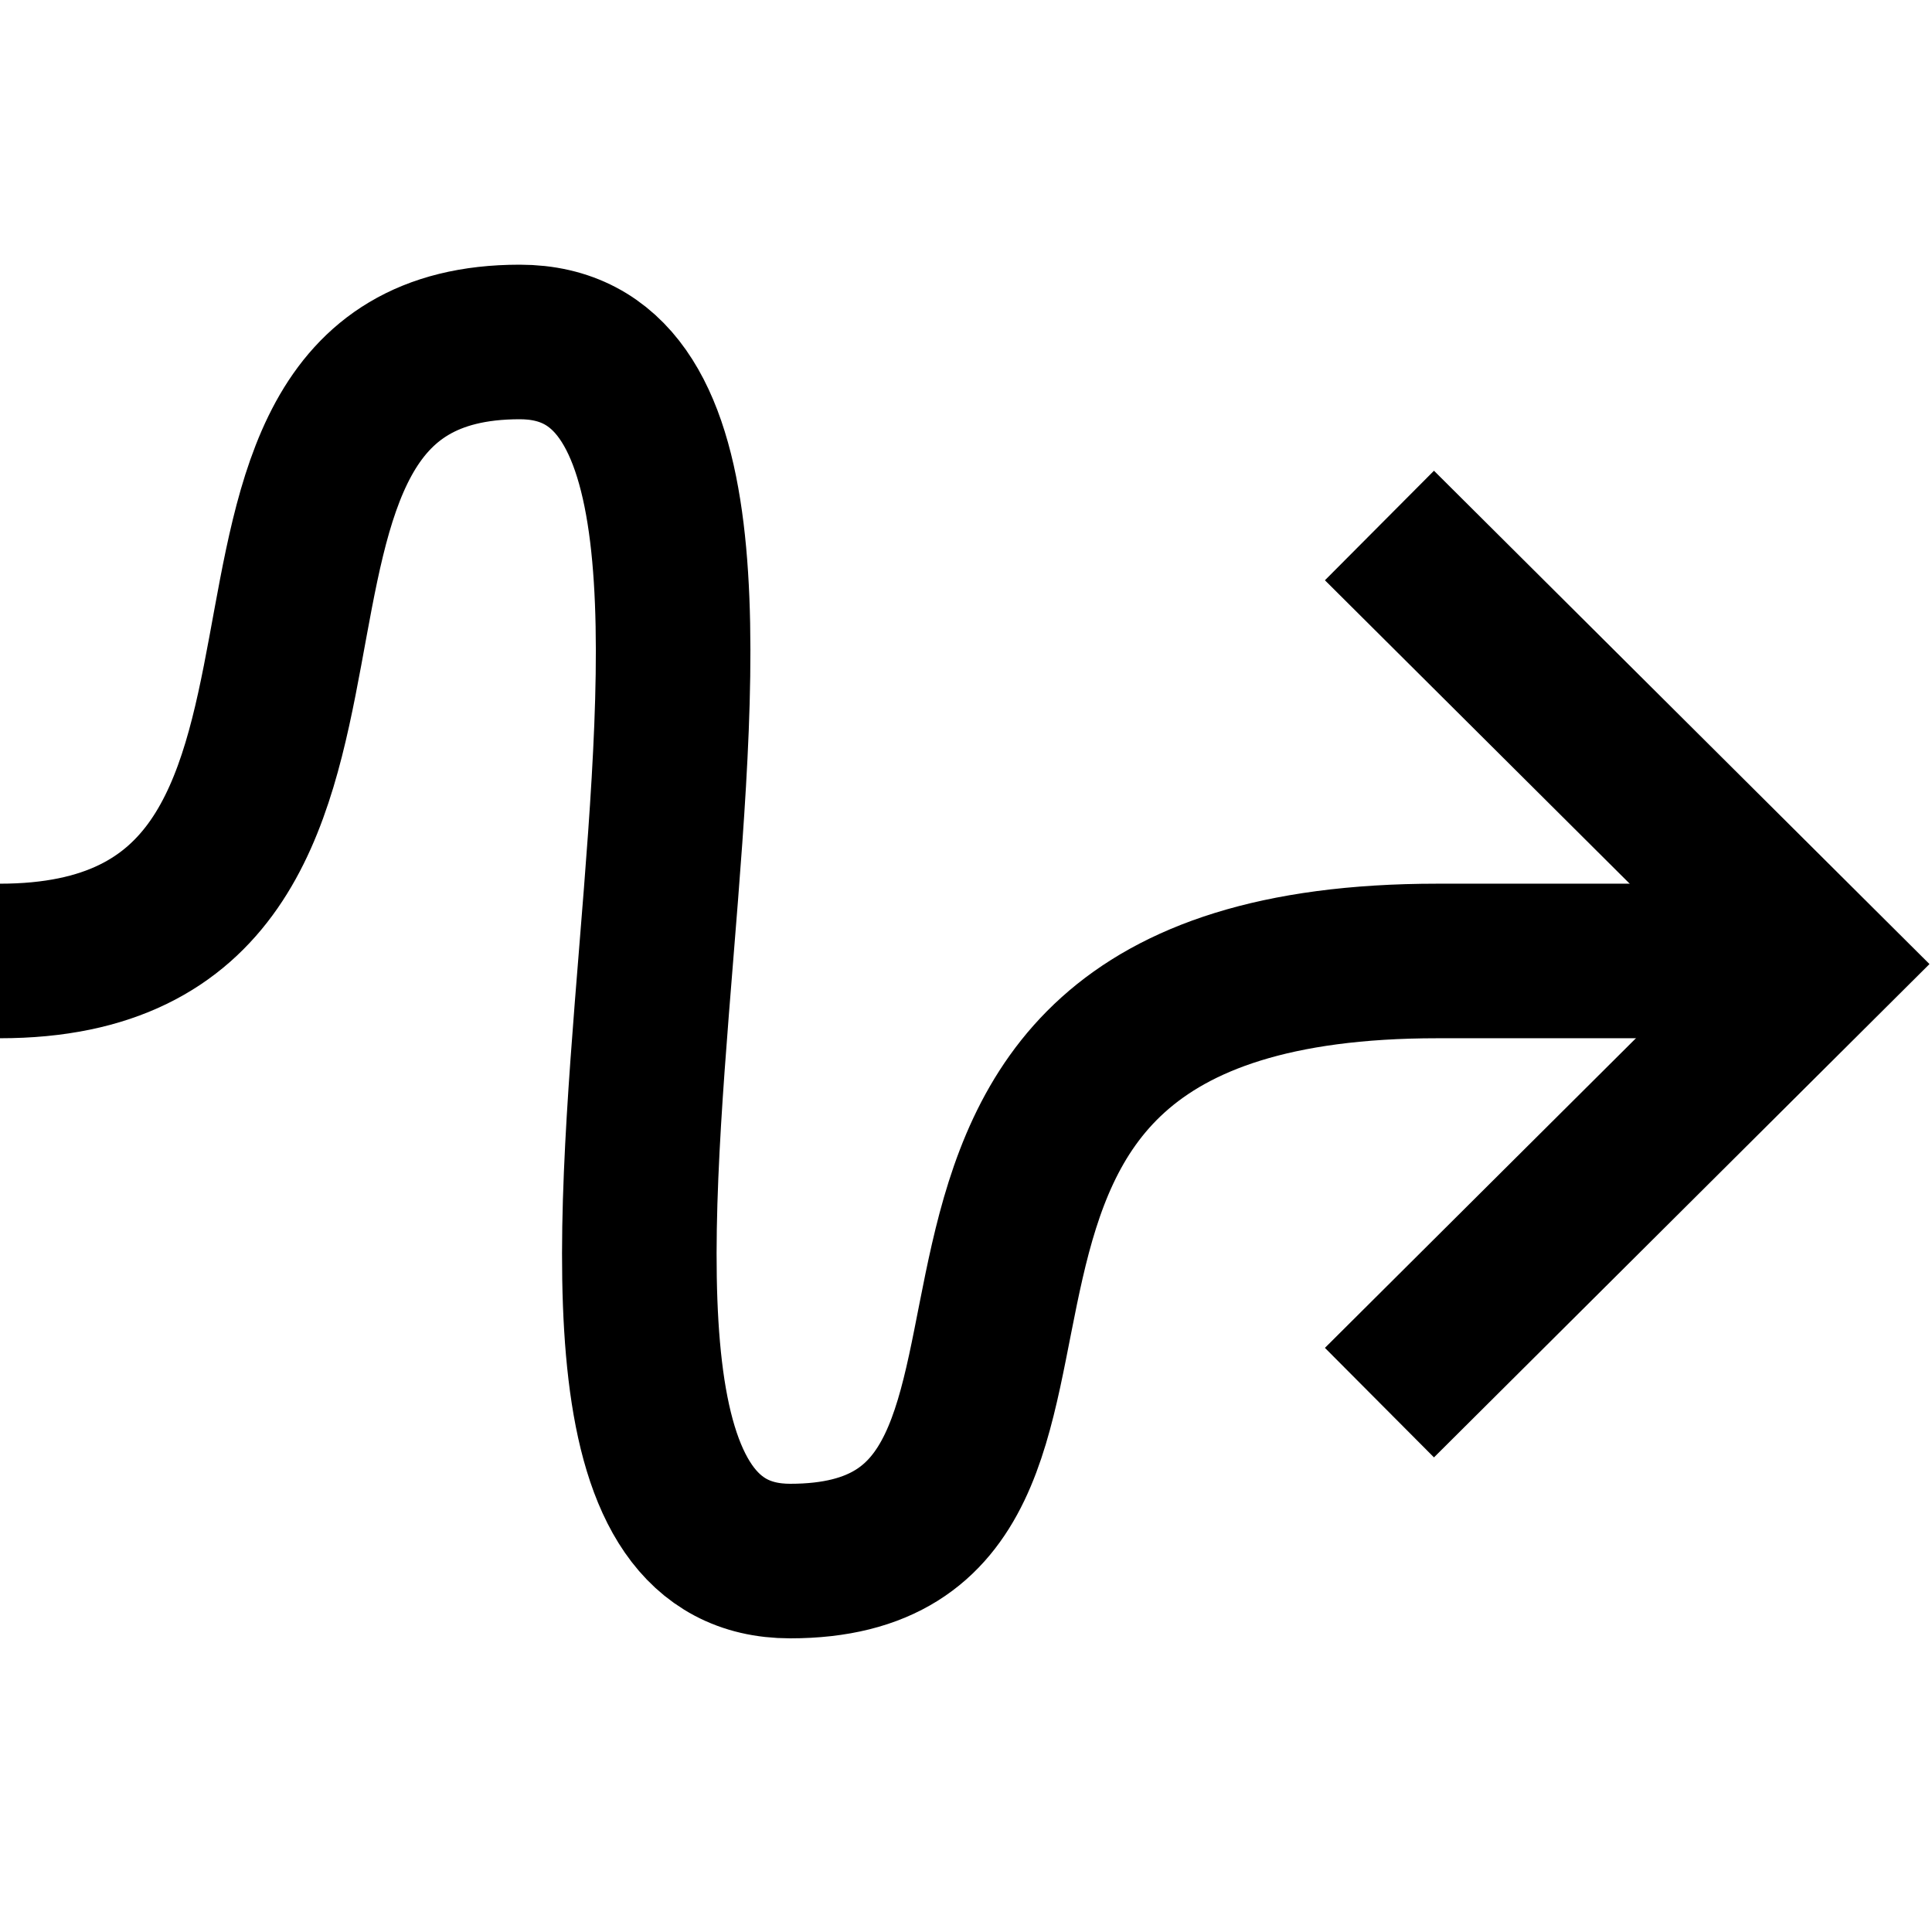 <svg width="500" height="500" viewBox="0 0 500 500" fill="none" xmlns="http://www.w3.org/2000/svg">
<path d="M357 136L471 249.5L357 363" stroke="black" stroke-width="40"/>
<path d="M0 248.697C113.5 248.697 38.5 88.5 134.5 88.5C230.5 88.5 109.5 404 204.5 404C299.5 404 203.5 248.697 372 248.697H450.5" stroke="black" stroke-width="40"/>
</svg>
